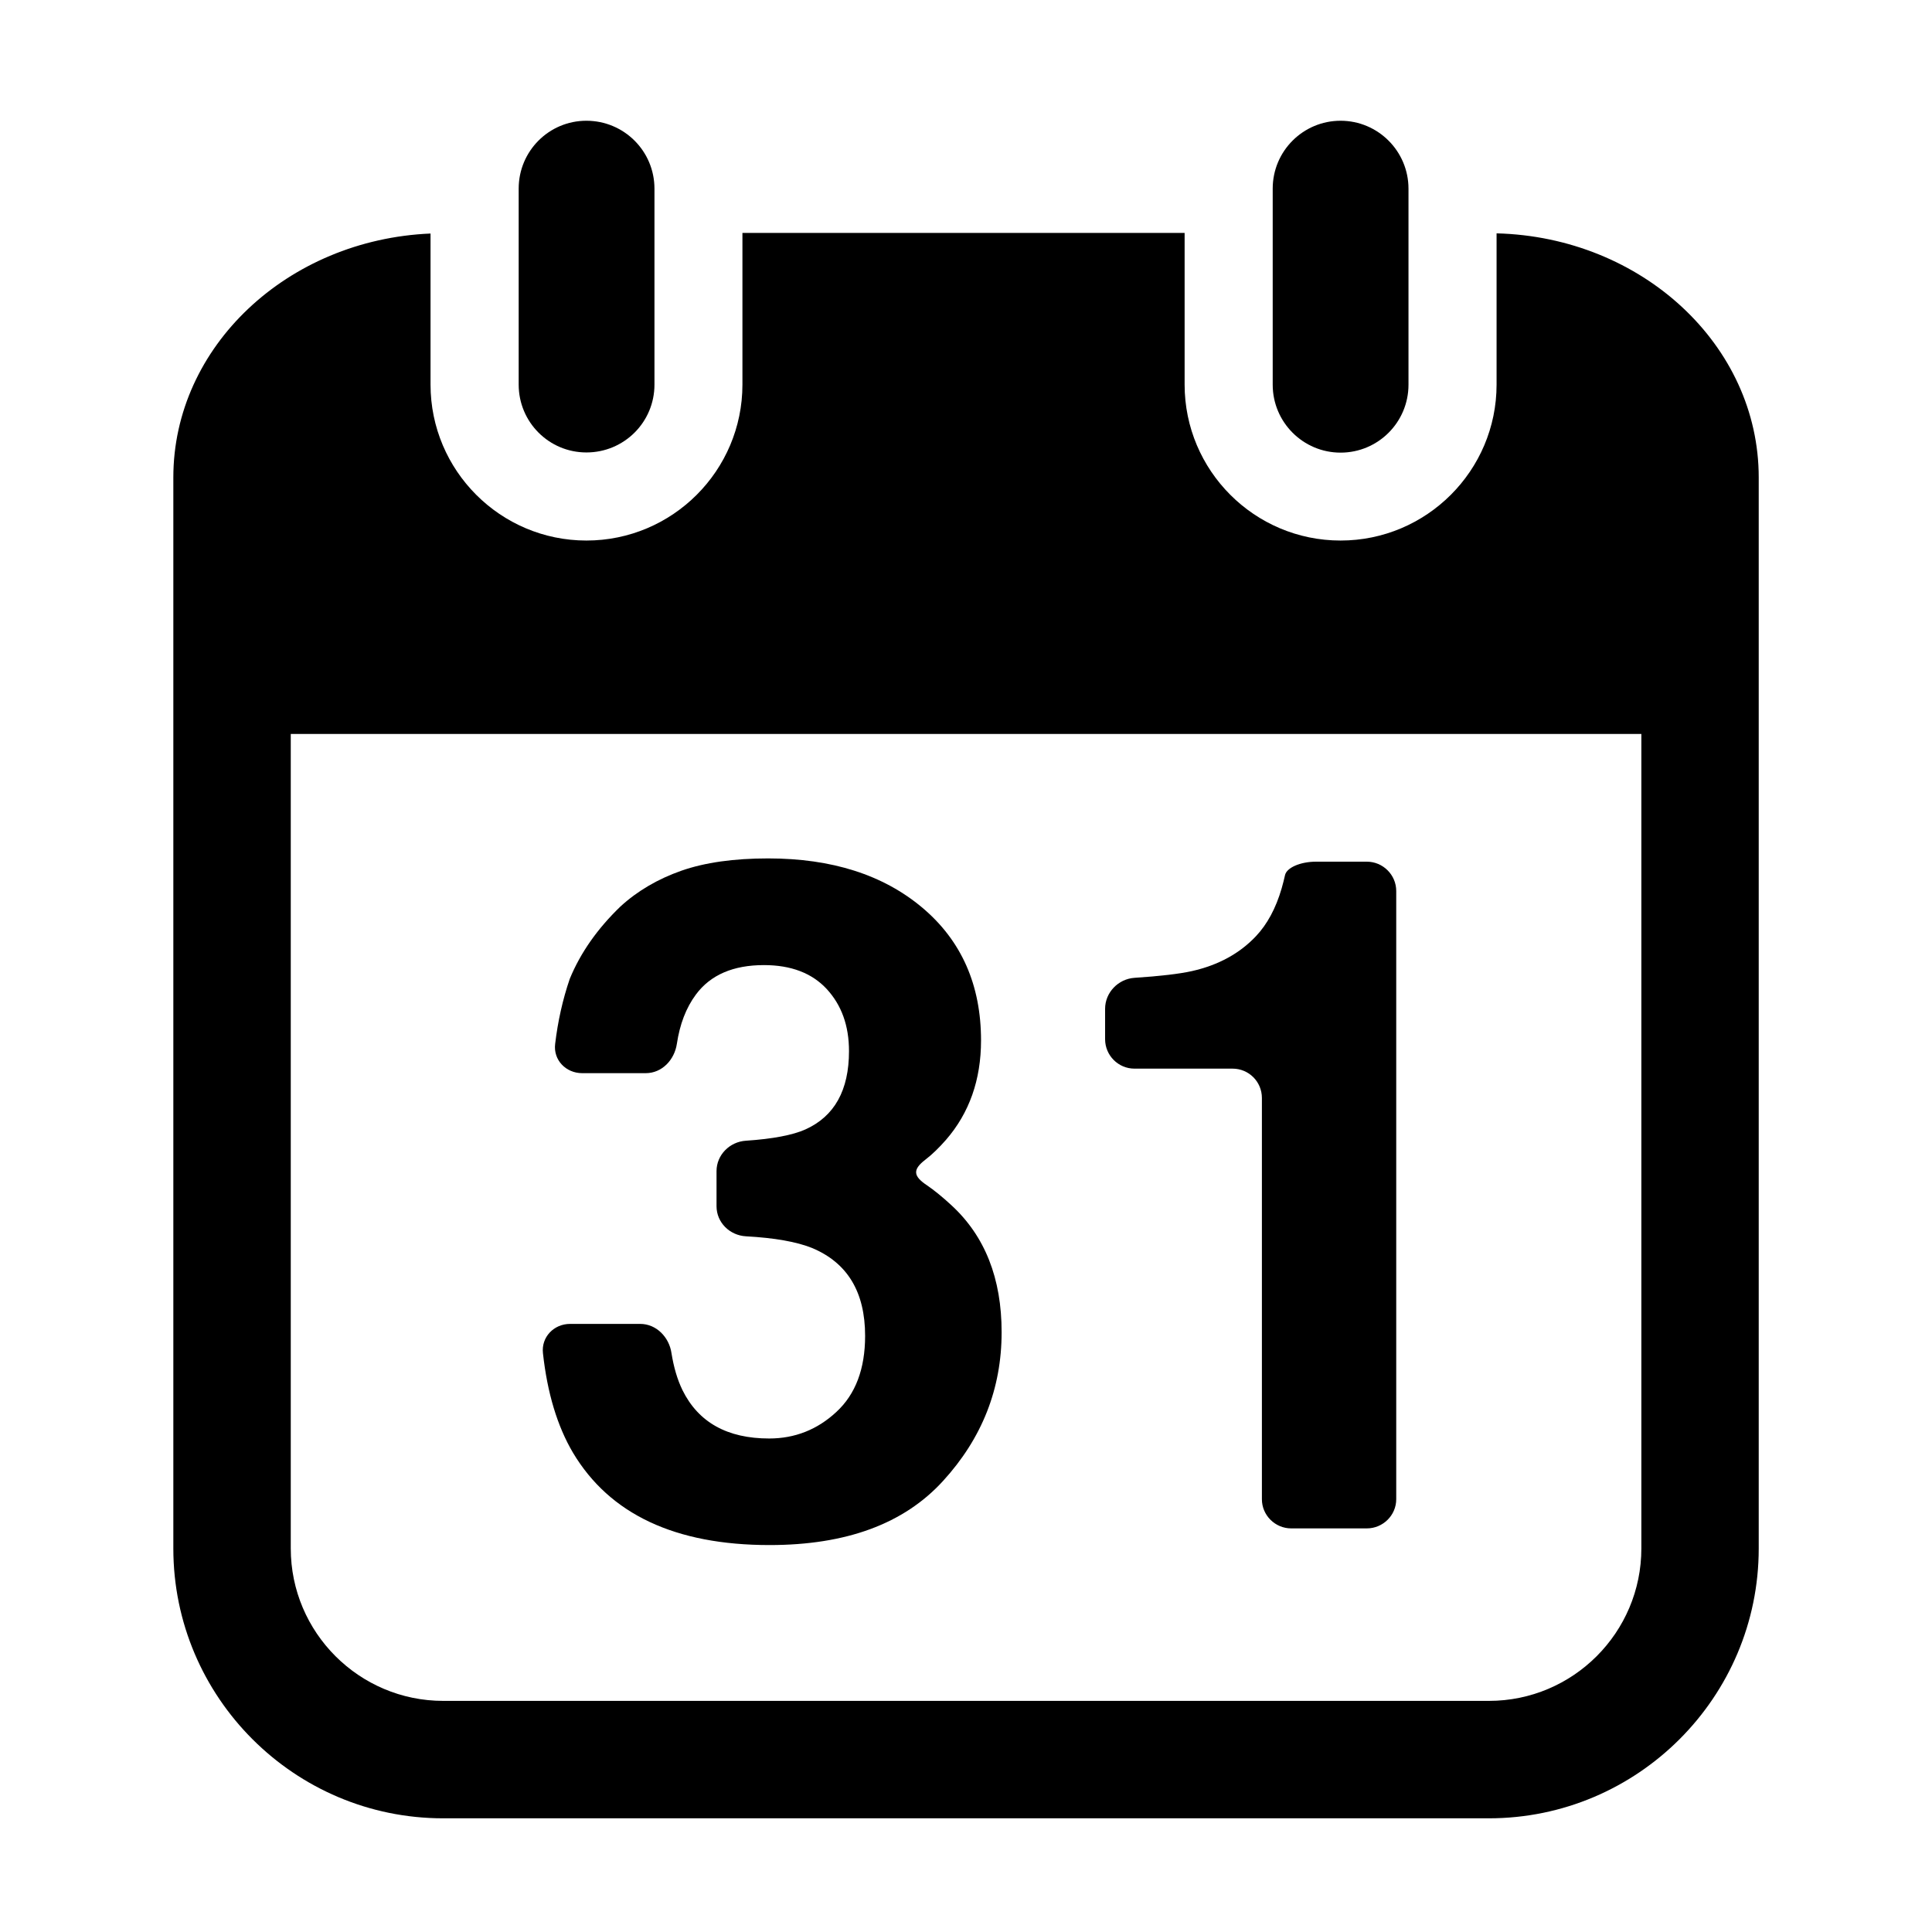 <?xml version="1.0" encoding="utf-8"?>
<!-- Generator: Adobe Illustrator 16.0.0, SVG Export Plug-In . SVG Version: 6.00 Build 0)  -->
<!DOCTYPE svg PUBLIC "-//W3C//DTD SVG 1.1//EN" "http://www.w3.org/Graphics/SVG/1.1/DTD/svg11.dtd">
<svg version="1.1" id="Layer_1" xmlns="http://www.w3.org/2000/svg" xmlns:xlink="http://www.w3.org/1999/xlink" x="0px" y="0px"
	 width="32px" height="32px" viewBox="0 0 32 32" enable-background="new 0 0 32 32" xml:space="preserve">

	 
		<path d="M29.13,12.158v-3.83v-0.42c0-2.193-1.936-3.982-4.342-4.043l0,0v0.97v0.002v0.977v0.002V6.37
		c0,1.425-1.16,2.583-2.584,2.583c-1.425,0-2.583-1.158-2.583-2.583V5.802V4.83V3.858h-7.324V4.83v0.972V6.37
		c0,1.425-1.159,2.583-2.584,2.583c-1.424,0-2.582-1.158-2.582-2.583V5.823V5.82V4.84l0,0V3.868l0,0
		c-2.367,0.1-4.26,1.872-4.26,4.04v0.42v3.83v13.49c0,2.464,2.005,4.469,4.469,4.469h17.32c2.464,0,4.47-2.005,4.47-4.469V12.158
		L29.13,12.158z M27.186,25.647c0,1.393-1.132,2.525-2.525,2.525H7.341c-1.392,0-2.525-1.133-2.525-2.525v-13.49h22.37V25.647z"/>
		<path d="M8.591,3.124v0.734V4.83v0.972V6.37c0,0.622,0.502,1.124,1.122,1.124c0.624,0,1.127-0.502,1.127-1.124V5.802V4.83V3.858
		V3.124C10.839,2.502,10.336,2,9.712,2C9.093,2,8.591,2.502,8.591,3.124z"/>
		<path d="M22.204,2c-0.62,0-1.124,0.502-1.124,1.124v0.734v0.974v0.972v0.568c0,0.621,0.504,1.125,1.124,1.125
		c0.622,0,1.125-0.504,1.125-1.125v-0.57V4.83V3.858V3.124C23.328,2.502,22.823,2,22.204,2z"/>
		<path d="M12.746,25.591c1.268,0,2.226-0.351,2.874-1.062c0.647-0.708,0.97-1.529,0.97-2.464c0-0.89-0.275-1.59-0.831-2.102
		c-0.15-0.139-0.285-0.248-0.406-0.331c-0.225-0.15-0.241-0.258-0.031-0.42c0.119-0.091,0.233-0.203,0.347-0.333
		c0.386-0.445,0.58-0.994,0.58-1.646c0-0.917-0.323-1.651-0.97-2.197c-0.648-0.546-1.5-0.818-2.556-0.818
		c-0.567,0-1.046,0.067-1.438,0.204c-0.389,0.137-0.727,0.334-1.01,0.594c-0.38,0.366-0.661,0.766-0.838,1.197
		c-0.118,0.345-0.198,0.706-0.242,1.078c-0.033,0.266,0.178,0.484,0.448,0.484h1.052c0.27,0,0.476-0.22,0.516-0.486
		c0.048-0.322,0.152-0.597,0.316-0.817c0.241-0.325,0.617-0.487,1.127-0.487c0.447,0,0.794,0.132,1.039,0.396
		c0.245,0.266,0.369,0.606,0.369,1.029c0,0.649-0.241,1.08-0.722,1.297c-0.208,0.093-0.538,0.157-0.986,0.187
		c-0.268,0.017-0.486,0.235-0.486,0.503v0.582c0,0.269,0.218,0.483,0.487,0.498c0.475,0.026,0.84,0.091,1.094,0.193
		c0.587,0.245,0.88,0.729,0.88,1.456c0,0.547-0.159,0.968-0.477,1.261c-0.314,0.292-0.686,0.439-1.112,0.439
		c-0.695,0-1.173-0.268-1.436-0.801c-0.086-0.177-0.145-0.381-0.182-0.612c-0.038-0.264-0.25-0.485-0.518-0.485H9.442
		c-0.269,0-0.479,0.219-0.449,0.485c0.072,0.659,0.238,1.209,0.497,1.648C10.098,25.08,11.183,25.591,12.746,25.591z"/>
		<path d="M18.79,17.7h1.625c0.269,0,0.486,0.216,0.486,0.486v6.646c0,0.266,0.219,0.483,0.486,0.483h1.252
		c0.268,0,0.487-0.218,0.487-0.483V14.758c0-0.268-0.22-0.486-0.487-0.486H21.8c-0.268,0-0.49,0.102-0.516,0.223
		c-0.015,0.065-0.032,0.138-0.056,0.22c-0.096,0.33-0.239,0.594-0.426,0.792c-0.272,0.288-0.628,0.481-1.063,0.578
		c-0.203,0.045-0.521,0.083-0.95,0.111c-0.268,0.019-0.485,0.243-0.485,0.513v0.506C18.305,17.481,18.522,17.7,18.79,17.7z"/>
</svg>
